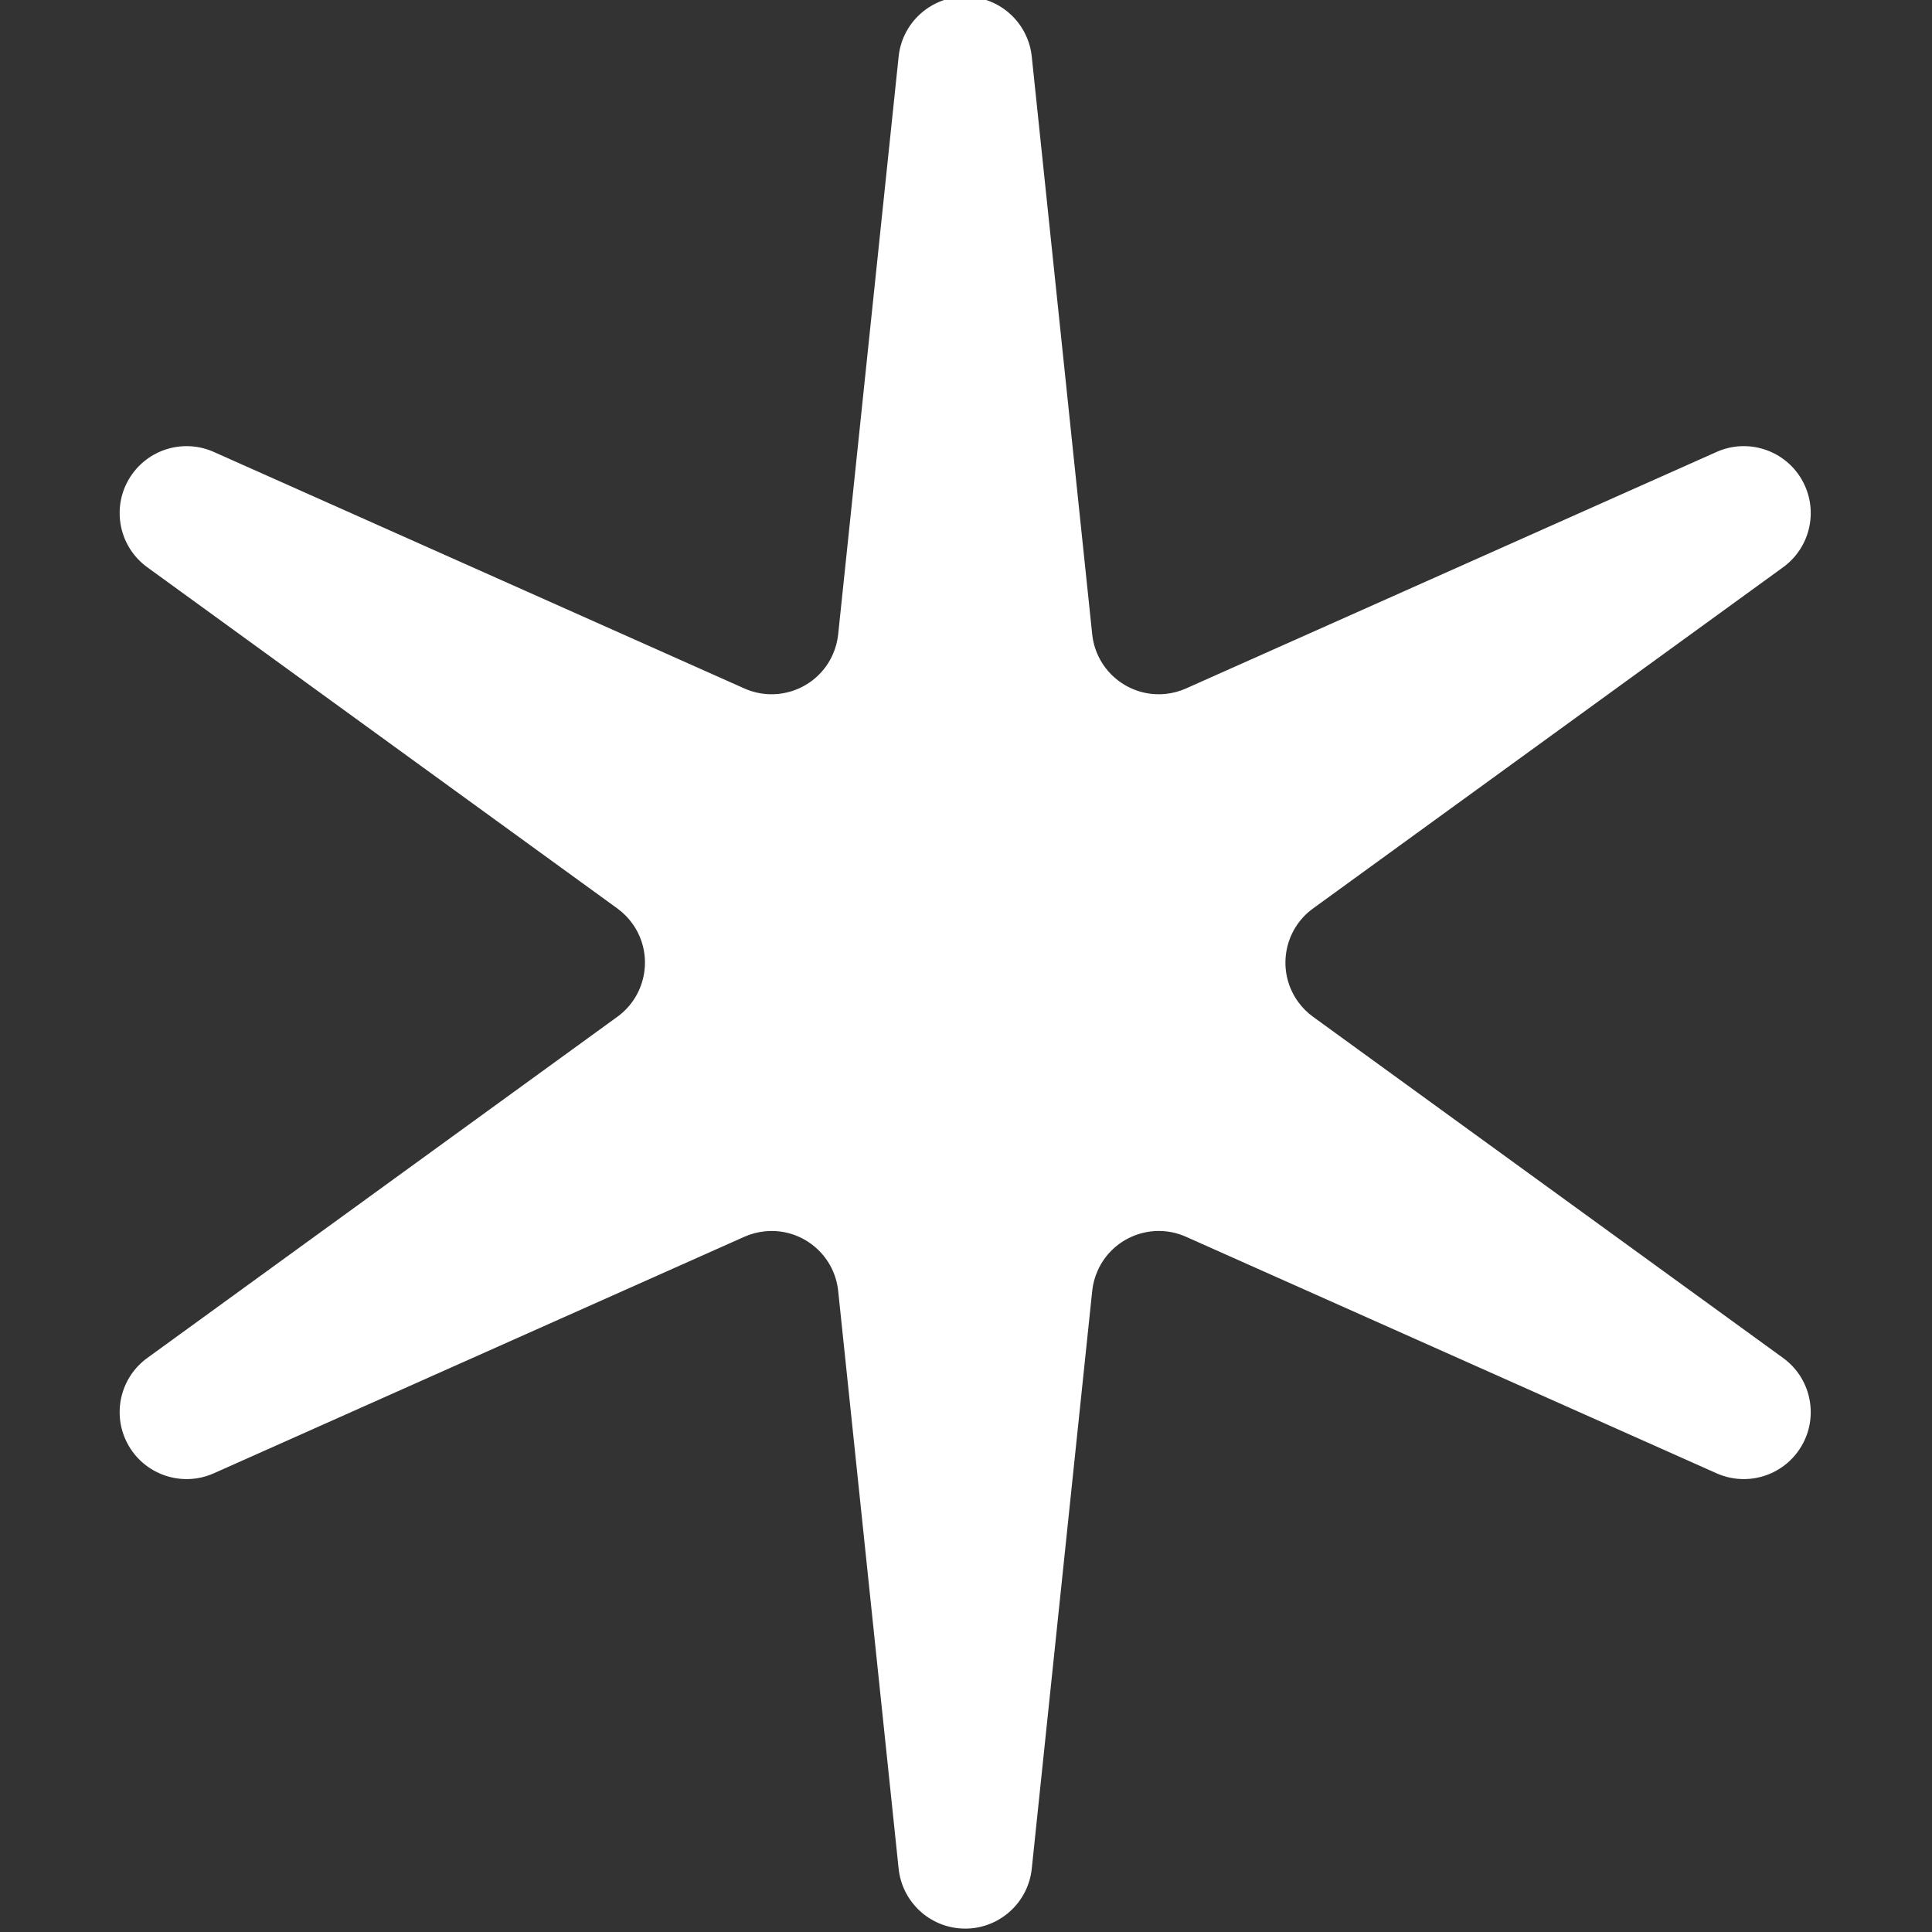 <?xml version="1.0" encoding="UTF-8"?>
<svg width="200px" height="200px" viewBox="0 0 200 200" version="1.1" xmlns="http://www.w3.org/2000/svg" xmlns:xlink="http://www.w3.org/1999/xlink">
    <rect x="0" y="0" width="200" height="200" fill="#333333" stroke="none"/>
    <title>Artboard</title>
    <g id="Artboard" stroke="none" stroke-width="1" fill="none" fill-rule="evenodd">
        <path d="M63.907,94.043 L15.245,58.722 C12.148,56.474 11.46,52.141 13.708,49.044 C15.631,46.395 19.146,45.453 22.136,46.786 L77.056,71.268 C80.551,72.826 84.647,71.256 86.205,67.761 C86.502,67.095 86.692,66.386 86.768,65.661 L93.026,5.858 C93.424,2.052 96.832,-0.71 100.638,-0.312 C103.894,0.029 106.467,2.602 106.808,5.858 L113.065,65.661 C113.464,69.467 116.872,72.229 120.677,71.831 C121.403,71.755 122.111,71.565 122.777,71.268 L177.697,46.786 C181.192,45.228 185.289,46.798 186.847,50.293 C188.18,53.284 187.238,56.799 184.588,58.722 L135.926,94.043 C132.829,96.29 132.141,100.623 134.389,103.72 C134.817,104.31 135.336,104.829 135.926,105.257 L184.588,140.578 C187.685,142.826 188.373,147.158 186.126,150.255 C184.203,152.905 180.687,153.847 177.697,152.514 L122.777,128.031 C119.282,126.473 115.186,128.044 113.628,131.539 C113.331,132.205 113.141,132.913 113.065,133.639 L106.808,193.442 C106.409,197.247 103.001,200.01 99.196,199.612 C95.94,199.271 93.366,196.698 93.026,193.442 L86.768,133.639 C86.37,129.833 82.962,127.07 79.156,127.469 C78.431,127.545 77.722,127.734 77.056,128.031 L22.136,152.514 C18.641,154.072 14.545,152.501 12.987,149.006 C11.654,146.016 12.596,142.501 15.245,140.578 L63.907,105.257 C67.004,103.009 67.692,98.677 65.444,95.58 C65.016,94.99 64.497,94.471 63.907,94.043 Z" id="Star-Copy-7" fill="#FFFFFF"></path>
    </g>
</svg>